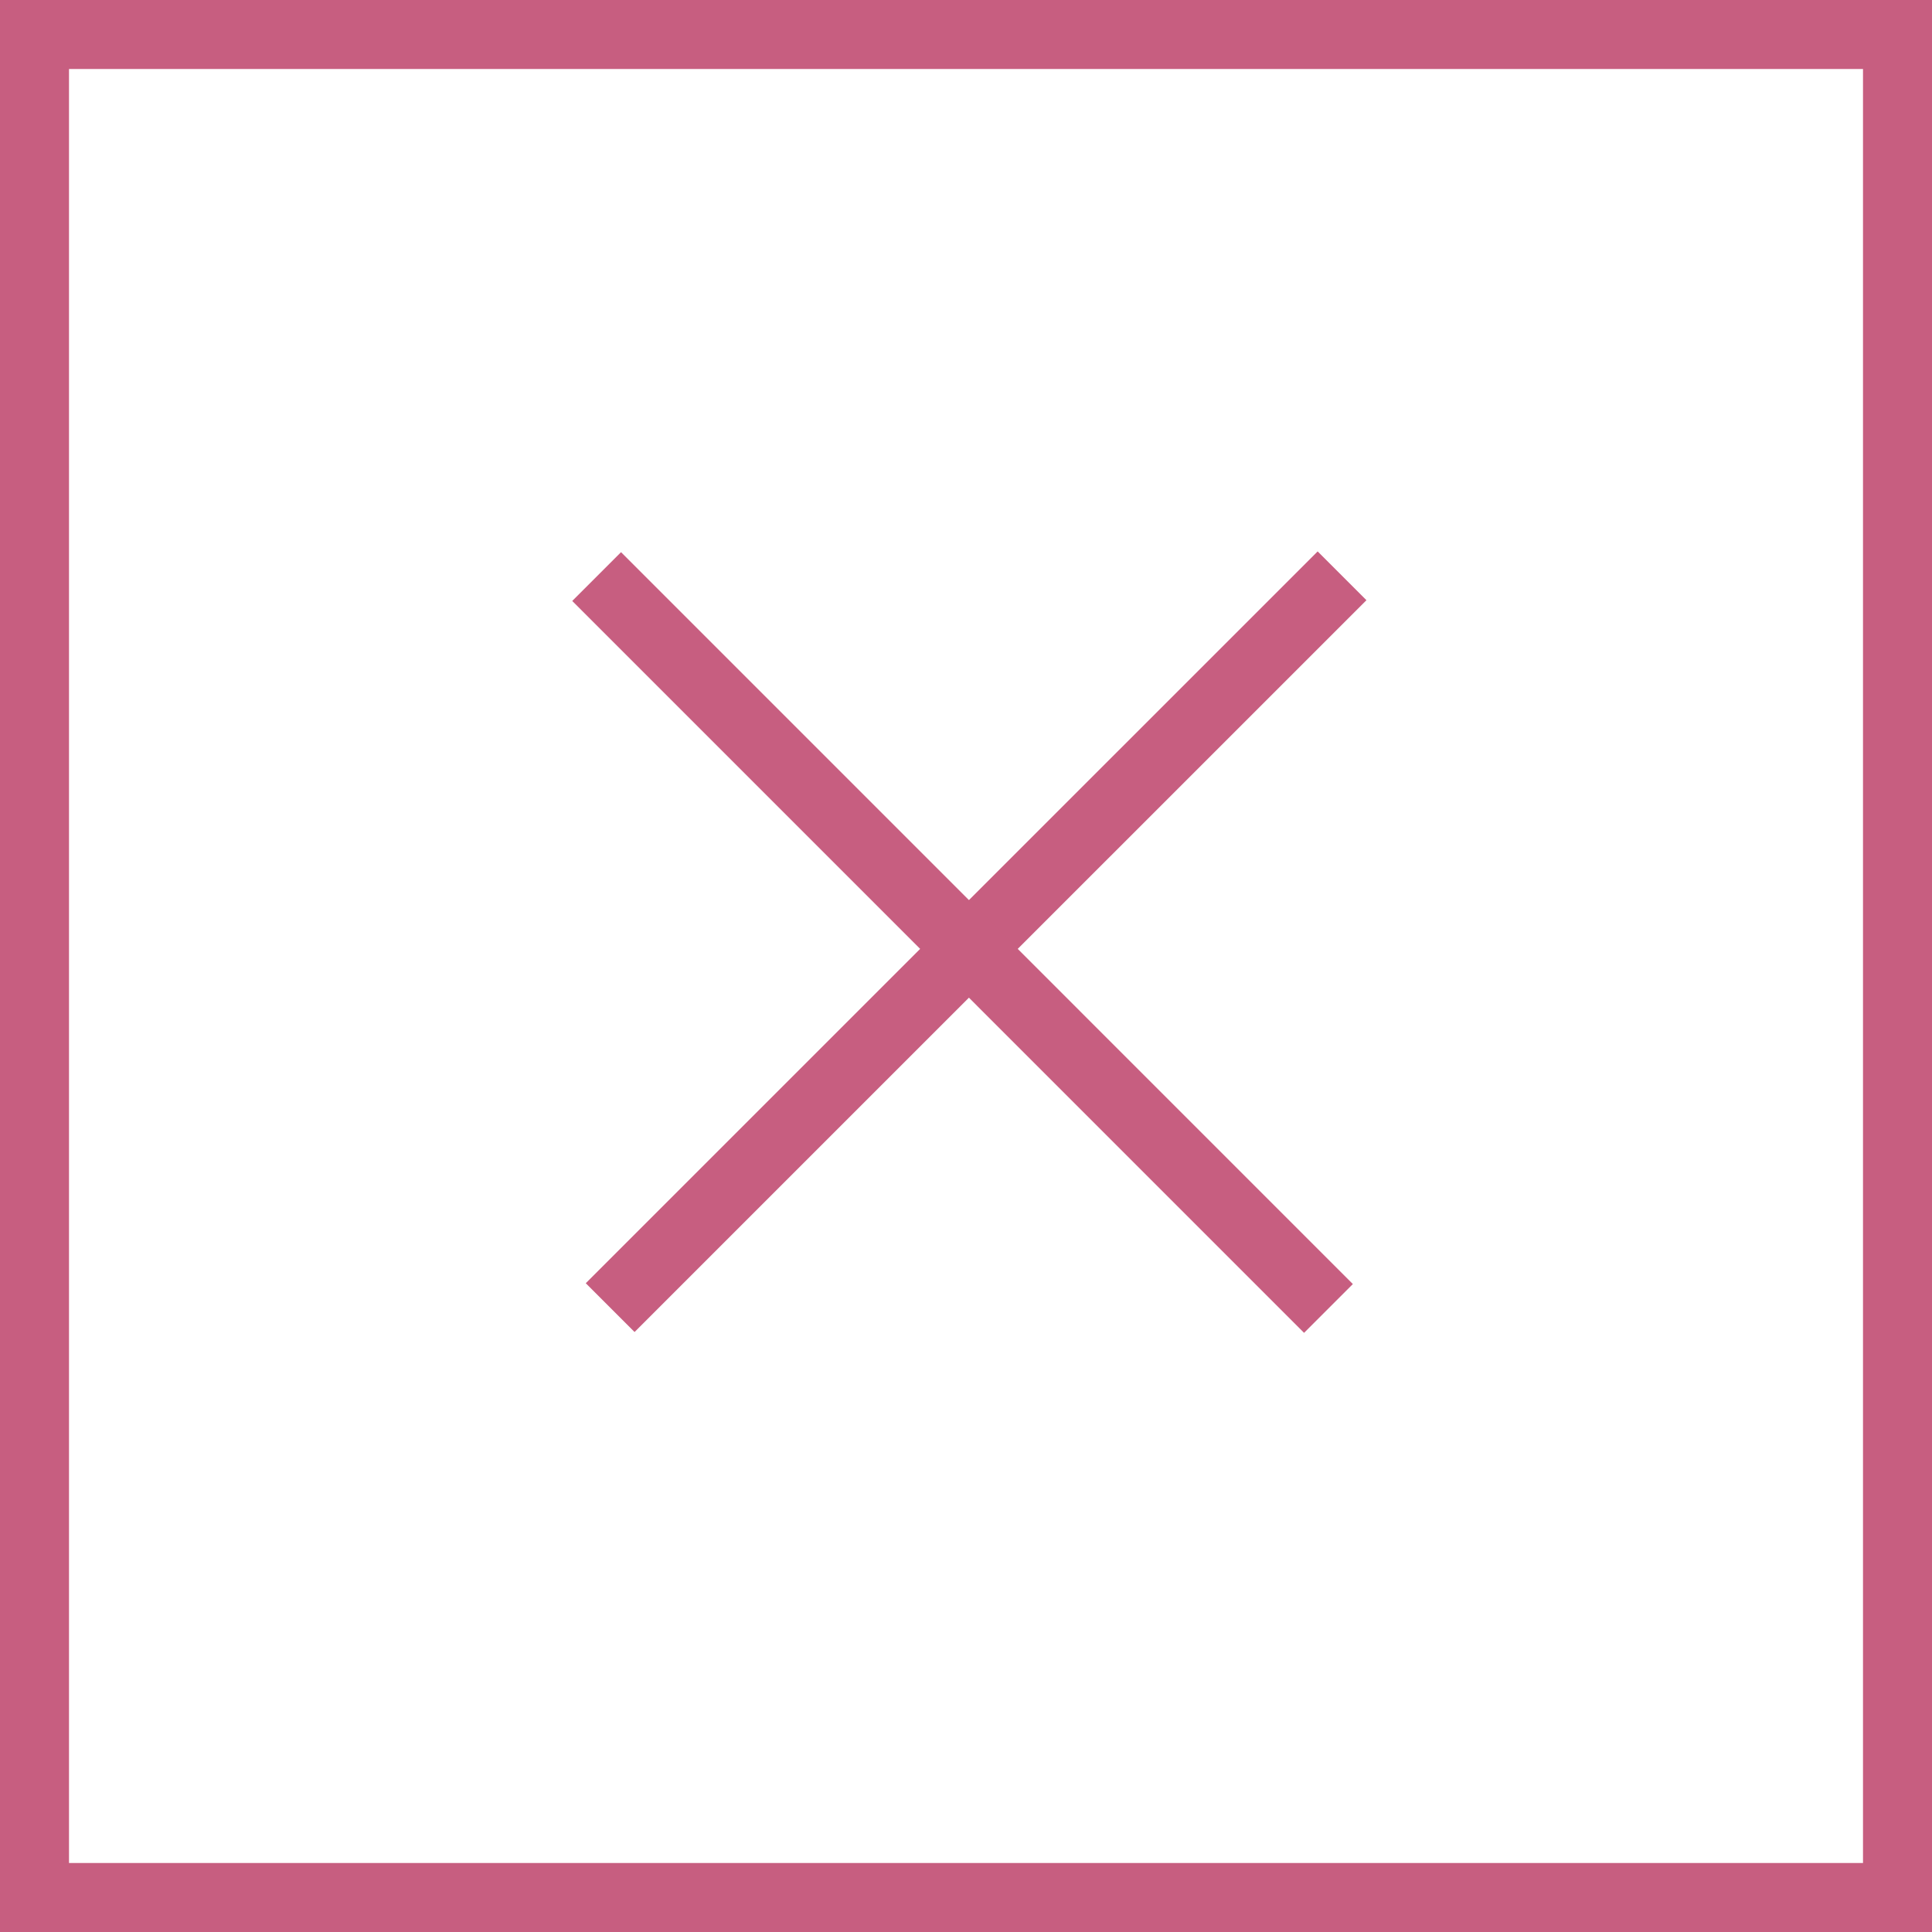 <svg width="28" height="28" viewBox="0 0 28 28" fill="none" xmlns="http://www.w3.org/2000/svg">
<rect x="0.5" y="0.5" width="27" height="27" stroke="#C75E80"/>
<line x1="8.843" y1="18.951" x2="19.45" y2="8.345" stroke="#C75E80"/>
<line x1="19.253" y1="18.963" x2="8.647" y2="8.356" stroke="#C75E80"/>
</svg>

